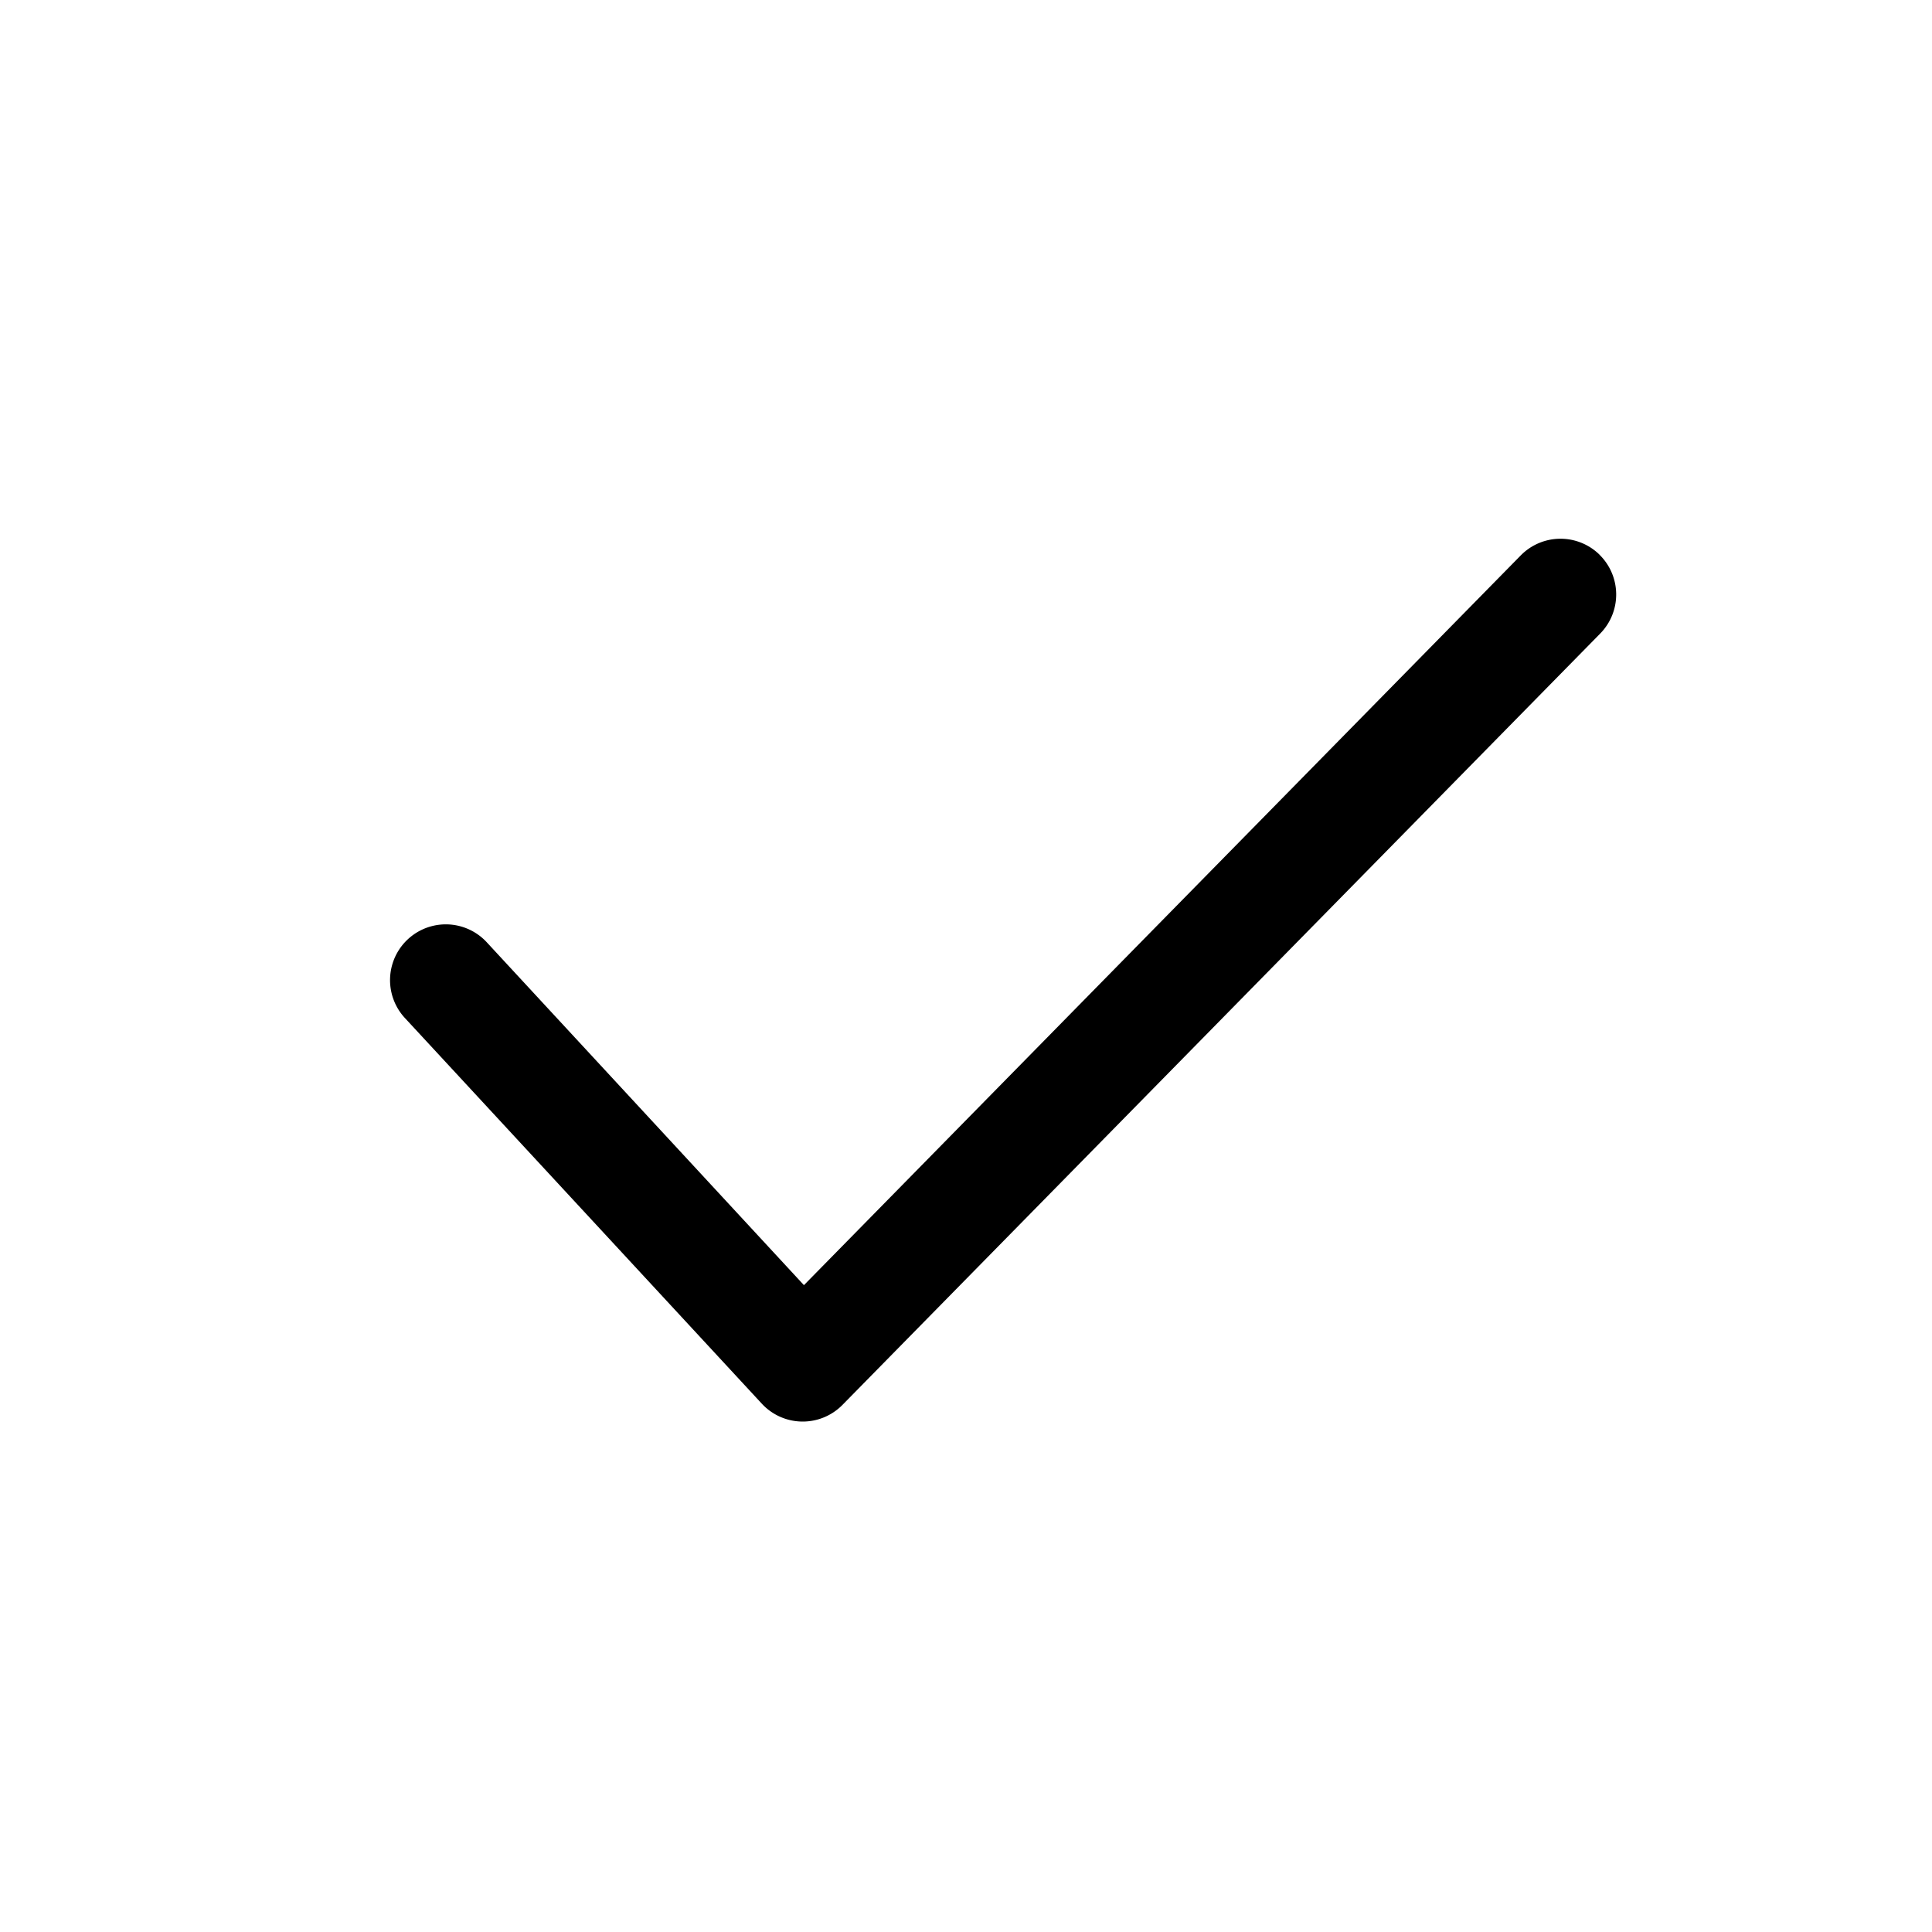 <svg xmlns="http://www.w3.org/2000/svg" width="26" height="26" viewBox="0 0 26 26"><path  d="M21.526 7.465a.75.75 0 0 0-1.061.01l-9.646 9.82L6.55 12.68A.75.75 0 1 0 5.449 13.7l4.803 5.19a.75.75 0 0 0 1.085.017L21.535 8.526a.75.75 0 0 0-.01-1.061z"/></svg>
